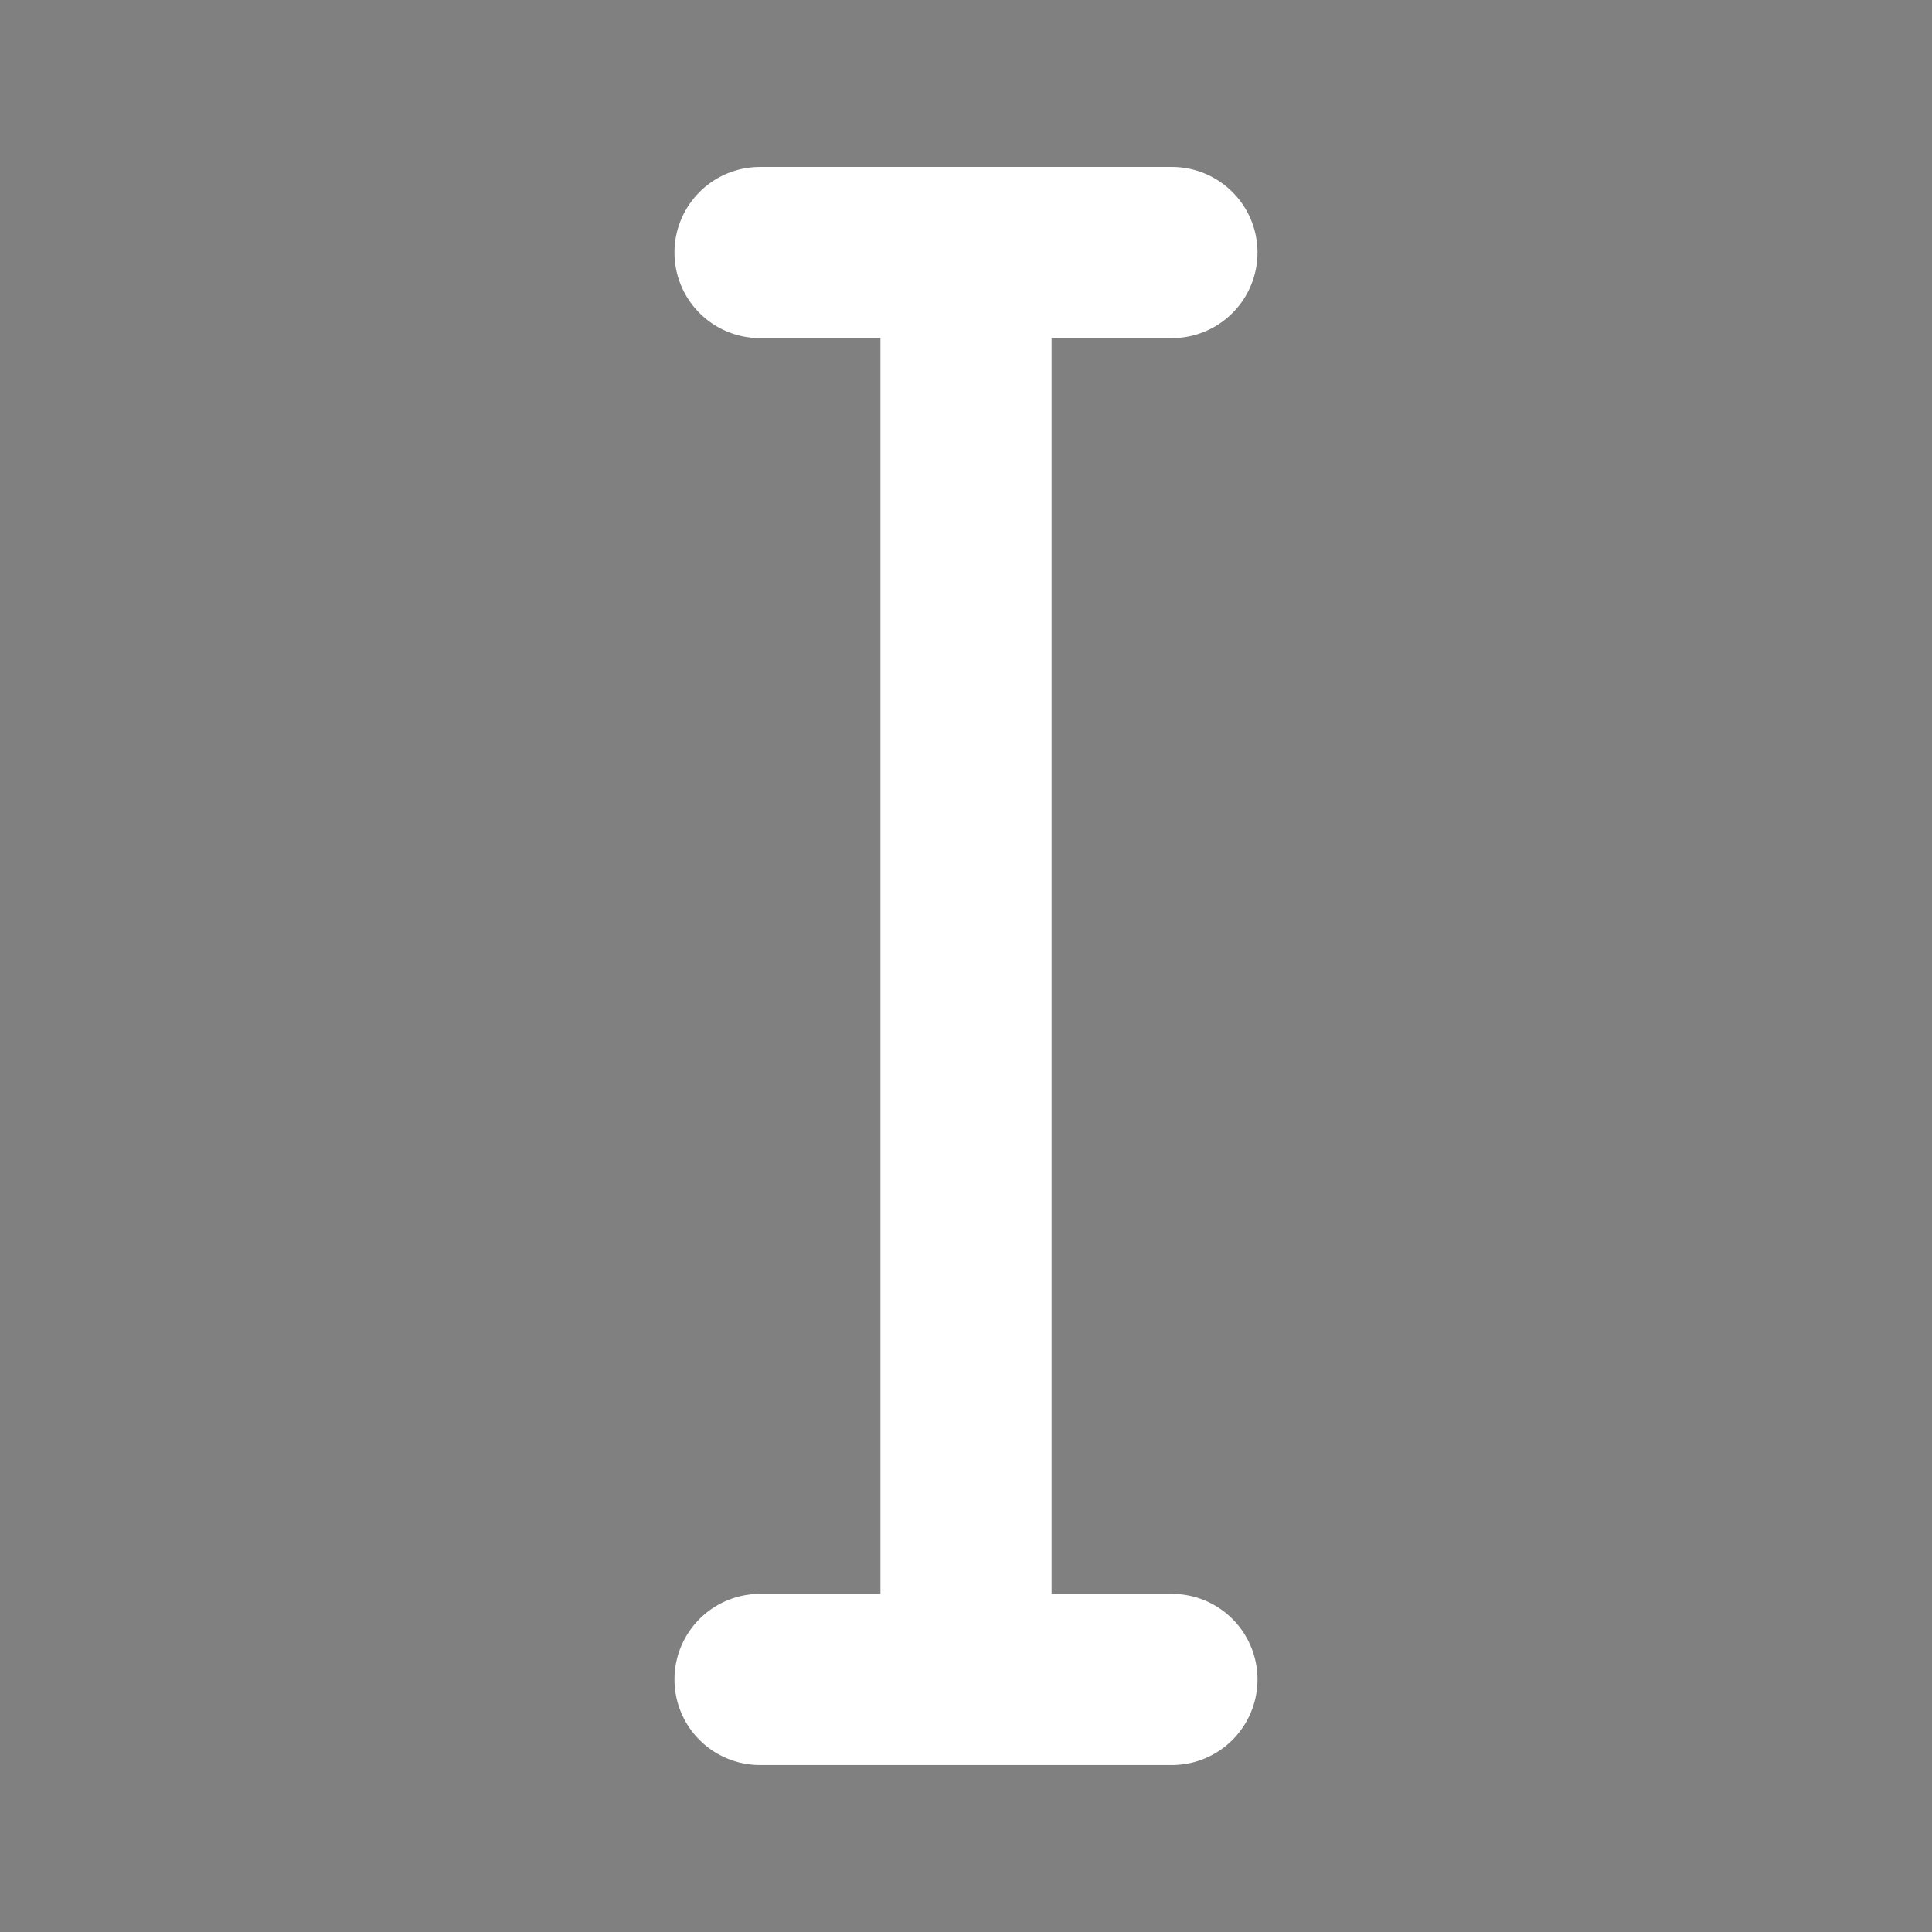 <?xml version="1.0" encoding="UTF-8" standalone="no"?>
<!-- Created with Inkscape (http://www.inkscape.org/) -->

<svg
   width="256"
   height="256"
   viewBox="0 0 67.733 67.733"
   version="1.1"
   id="svg1"
   inkscape:version="1.4 (86a8ad7, 2024-10-11)"
   sodipodi:docname="text-input.svg"
   inkscape:export-filename="..\..\png\dark\text-input.png"
   inkscape:export-xdpi="96"
   inkscape:export-ydpi="96"
   xmlns:inkscape="http://www.inkscape.org/namespaces/inkscape"
   xmlns:sodipodi="http://sodipodi.sourceforge.net/DTD/sodipodi-0.dtd"
   xmlns="http://www.w3.org/2000/svg"
   xmlns:svg="http://www.w3.org/2000/svg">
  <rect x="0" y="0" width="67.733" height="67.733" fill="#808080" stroke="none"/>
  <sodipodi:namedview
     id="namedview1"
     pagecolor="#505050"
     bordercolor="#eeeeee"
     borderopacity="1"
     inkscape:showpageshadow="0"
     inkscape:pageopacity="0"
     inkscape:pagecheckerboard="0"
     inkscape:deskcolor="#505050"
     inkscape:document-units="mm"
     showguides="true"
     inkscape:zoom="1.2579365"
     inkscape:cx="195.55836"
     inkscape:cy="142.69401"
     inkscape:window-width="1366"
     inkscape:window-height="697"
     inkscape:window-x="-8"
     inkscape:window-y="-8"
     inkscape:window-maximized="1"
     inkscape:current-layer="layer1" />
  <defs
     id="defs1" />
  <g
     inkscape:label="Layer 1"
     inkscape:groupmode="layer"
     id="layer1">
    <g
       id="path1"
       inkscape:transform-center-x="-14.574798"
       inkscape:transform-center-y="19.90102" />
    <path
       id="path3"
       style="stroke-linecap:round;stroke-linejoin:round;paint-order:stroke fill markers;stroke:#ffffff;stroke-width:4;stroke-dasharray:none;fill:#000000"
       d="M 26.646 7.853 A 1 1 0 0 0 25.646 8.854 A 1 1 0 0 0 26.646 9.854 L 32.867 9.854 L 32.867 57.879 L 26.646 57.879 A 1 1 0 0 0 25.646 58.879 A 1 1 0 0 0 26.646 59.879 L 41.086 59.879 A 1 1 0 0 0 42.086 58.879 A 1 1 0 0 0 41.086 57.879 L 34.867 57.879 L 34.867 9.854 L 41.086 9.854 A 1 1 0 0 0 42.086 8.854 A 1 1 0 0 0 41.086 7.853 L 33.867 7.853 L 26.646 7.853 z " />
  </g>
</svg>
